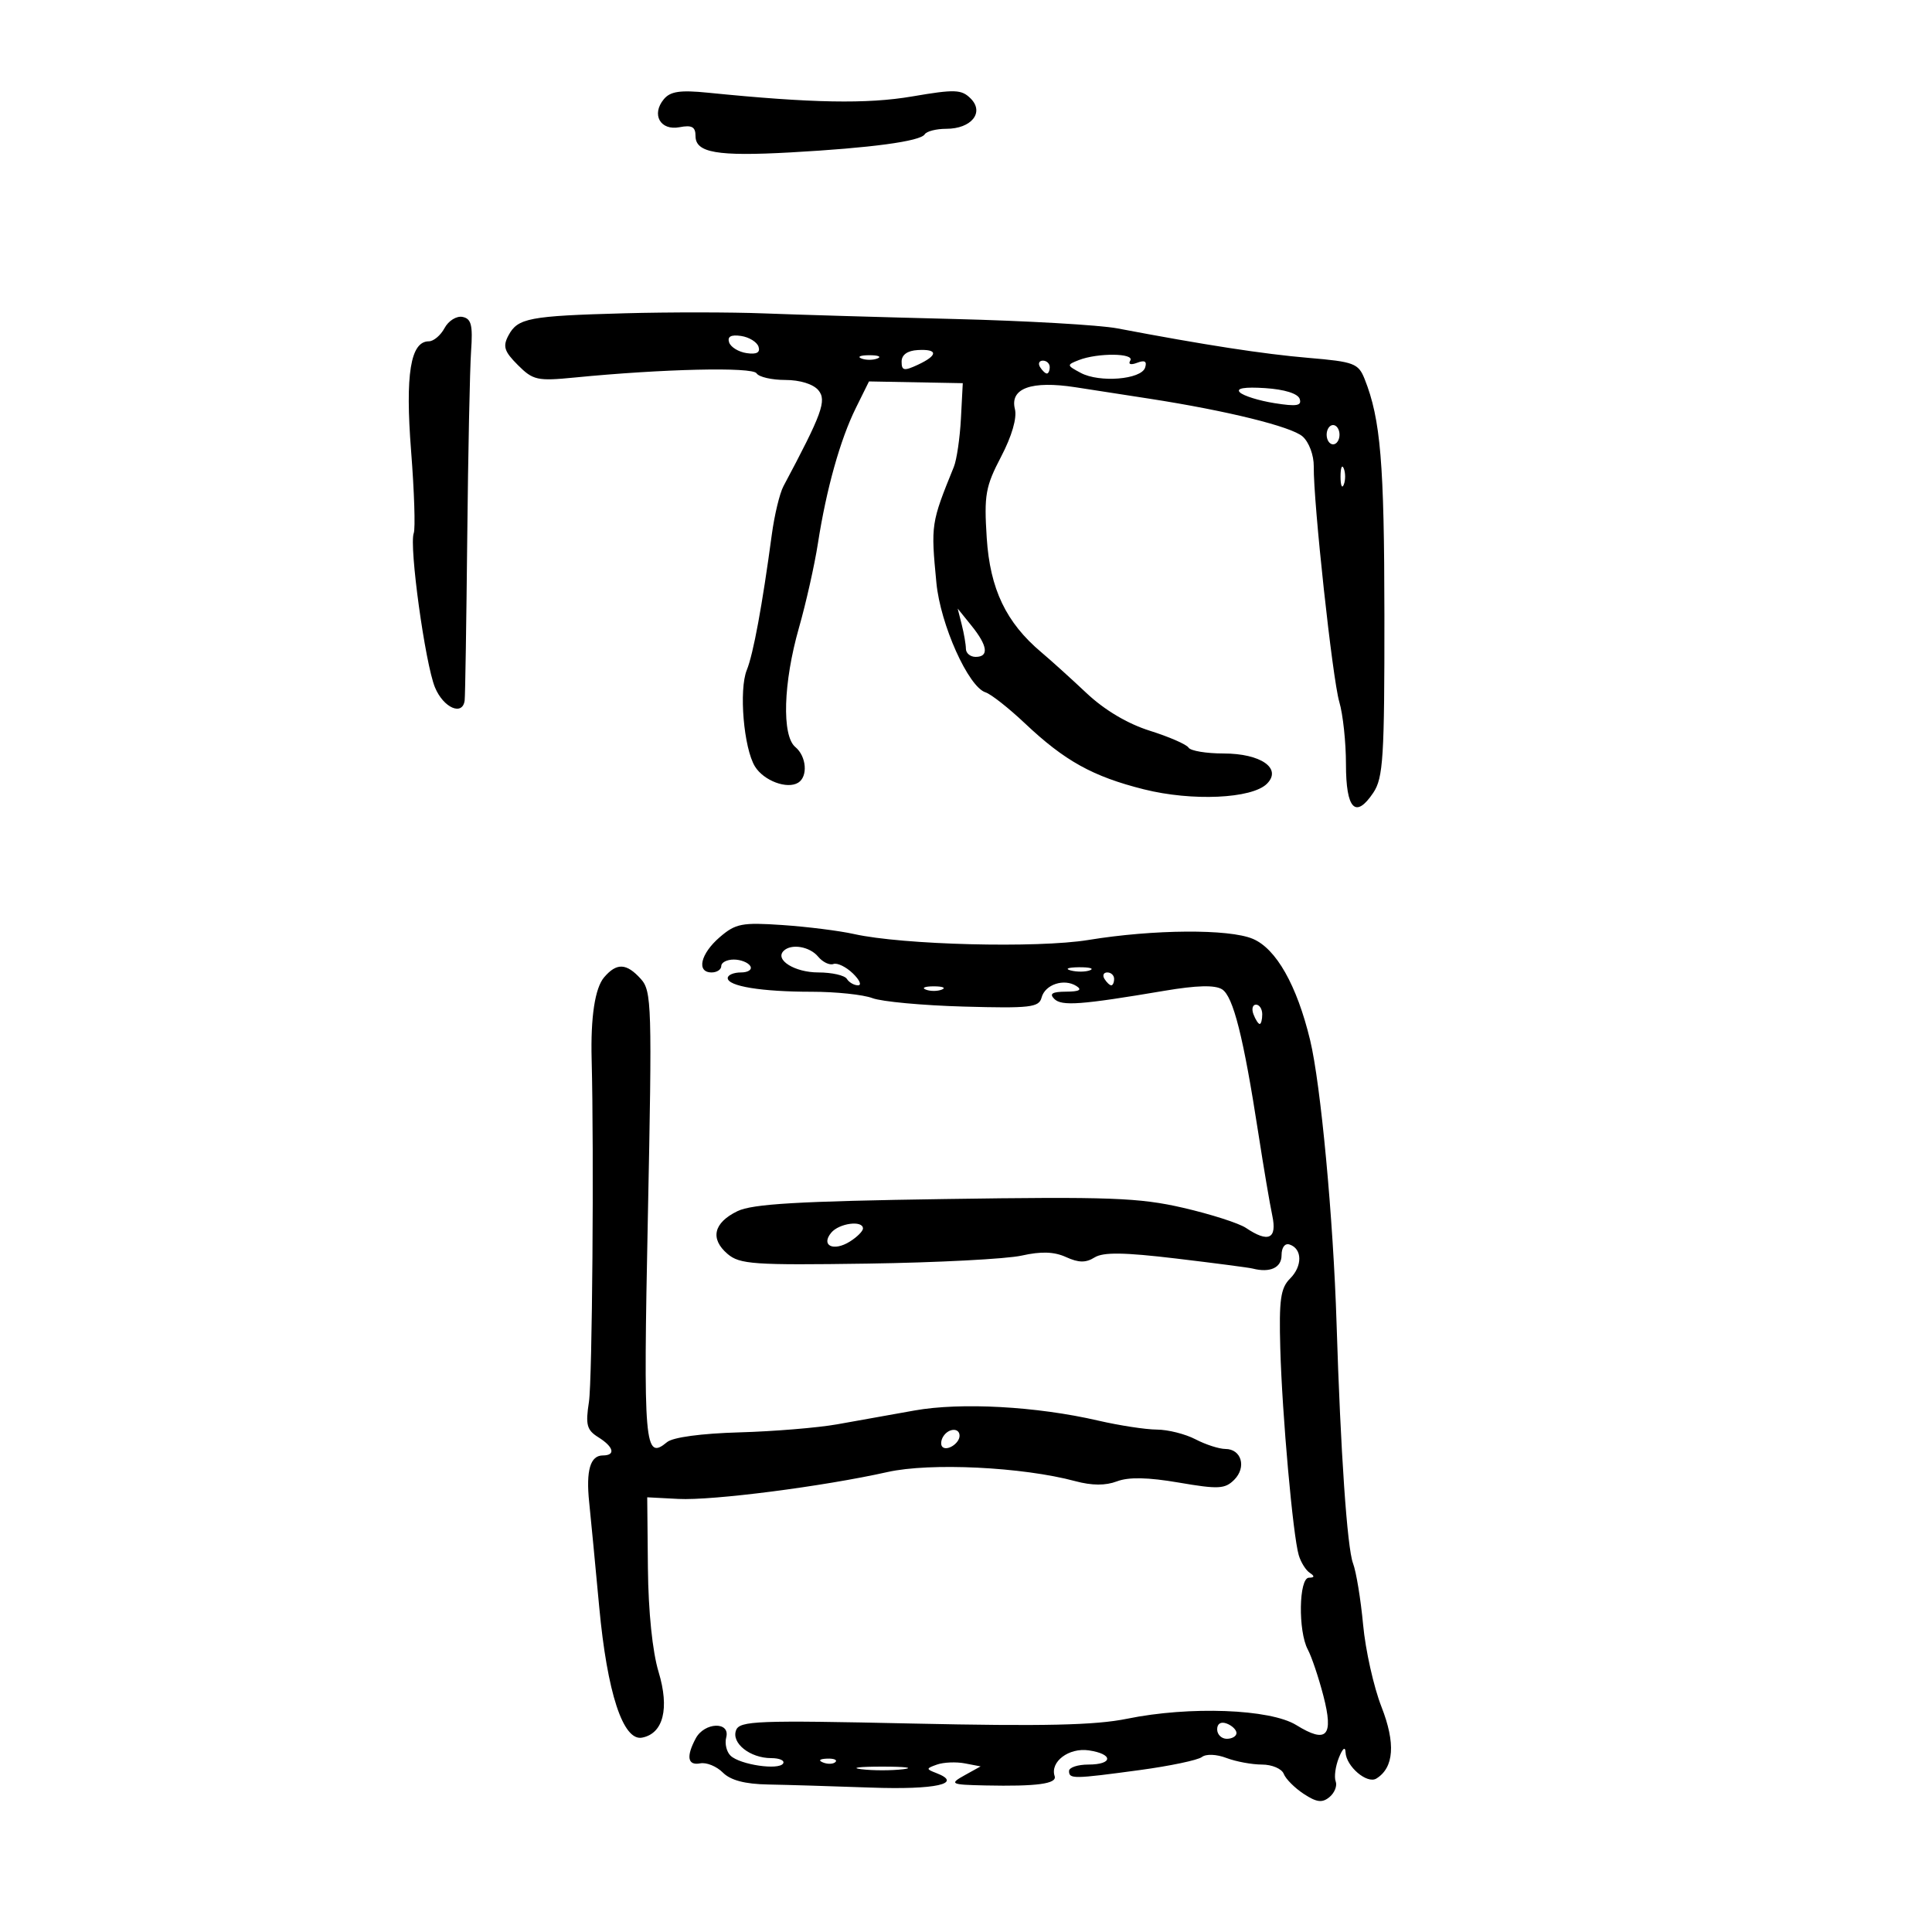 <svg xmlns="http://www.w3.org/2000/svg" width="300" height="300" viewBox="0 0 300 300" version="1.1">
	<path d="M 103.078 15.406 C 101.108 17.780, 102.532 20.323, 105.512 19.753 C 107.434 19.385, 108 19.696, 108 21.120 C 108 23.719, 111.351 24.298, 122.734 23.667 C 135.262 22.973, 142.918 21.941, 143.588 20.857 C 143.880 20.386, 145.386 20, 146.937 20 C 150.838 20, 152.887 17.458, 150.726 15.298 C 149.307 13.878, 148.275 13.841, 141.665 14.972 C 134.637 16.174, 126.060 16.018, 109.940 14.396 C 105.614 13.961, 104.091 14.185, 103.078 15.406 M 97 48.647 C 82.149 49.054, 80.398 49.387, 78.958 52.078 C 78.044 53.786, 78.289 54.562, 80.412 56.684 C 82.773 59.046, 83.433 59.191, 89.232 58.621 C 102.931 57.274, 116.854 56.954, 117.482 57.971 C 117.832 58.537, 119.836 59, 121.937 59 C 124.217 59, 126.290 59.644, 127.083 60.601 C 128.402 62.190, 127.658 64.230, 121.653 75.500 C 121.066 76.600, 120.254 79.975, 119.847 83 C 118.369 93.991, 116.973 101.554, 115.963 104.039 C 114.714 107.115, 115.484 116.192, 117.233 119.024 C 118.599 121.235, 122.230 122.594, 123.943 121.535 C 125.486 120.582, 125.234 117.439, 123.500 116 C 121.379 114.240, 121.626 106.013, 124.056 97.500 C 125.156 93.650, 126.482 87.751, 127.003 84.391 C 128.314 75.951, 130.466 68.263, 132.890 63.364 L 134.936 59.228 142.218 59.364 L 149.500 59.500 149.212 65 C 149.053 68.025, 148.558 71.400, 148.111 72.500 C 144.564 81.234, 144.534 81.434, 145.403 90.500 C 146.026 96.990, 150.364 106.659, 153.036 107.510 C 153.881 107.779, 156.629 109.942, 159.143 112.316 C 165.328 118.159, 169.688 120.578, 177.621 122.567 C 185.114 124.446, 194.405 124.024, 196.730 121.699 C 199.110 119.319, 195.783 117, 189.988 117 C 187.309 117, 184.866 116.592, 184.557 116.092 C 184.249 115.593, 181.546 114.414, 178.552 113.472 C 175.092 112.384, 171.507 110.254, 168.720 107.630 C 166.307 105.358, 163.152 102.508, 161.710 101.295 C 156.218 96.676, 153.729 91.465, 153.219 83.517 C 152.793 76.871, 153.027 75.548, 155.448 70.918 C 157.119 67.722, 157.940 64.896, 157.595 63.524 C 156.783 60.289, 160.148 59.075, 167 60.132 C 170.025 60.599, 175.200 61.399, 178.500 61.911 C 190.530 63.776, 200.541 66.247, 202.270 67.778 C 203.263 68.658, 204.022 70.695, 204 72.423 C 203.930 77.964, 206.907 105.417, 207.966 108.993 C 208.535 110.915, 209 115.265, 209 118.660 C 209 125.654, 210.486 127.208, 213.243 123.098 C 214.787 120.798, 214.985 117.632, 214.969 95.500 C 214.952 71.903, 214.381 65.086, 211.901 58.860 C 210.929 56.421, 210.266 56.171, 203.174 55.570 C 196.196 54.978, 187.063 53.568, 173.500 50.990 C 170.750 50.467, 159.335 49.811, 148.133 49.532 C 136.931 49.252, 123.656 48.862, 118.633 48.664 C 113.610 48.466, 103.875 48.458, 97 48.647 M 69.032 50.940 C 68.426 52.073, 67.325 53, 66.586 53 C 63.736 53, 62.906 58.143, 63.836 70.031 C 64.329 76.339, 64.514 82.077, 64.247 82.782 C 63.500 84.754, 66.025 103.088, 67.547 106.750 C 68.869 109.931, 71.850 111.225, 72.153 108.750 C 72.238 108.063, 72.418 96.700, 72.554 83.500 C 72.689 70.300, 72.958 57.259, 73.150 54.521 C 73.434 50.478, 73.184 49.479, 71.817 49.210 C 70.892 49.028, 69.639 49.806, 69.032 50.940 M 113.217 53.166 C 113.459 53.900, 114.684 54.650, 115.940 54.834 C 117.491 55.061, 118.082 54.741, 117.783 53.834 C 117.541 53.100, 116.316 52.350, 115.060 52.166 C 113.509 51.939, 112.918 52.259, 113.217 53.166 M 140.001 56.156 C 140 57.563, 140.374 57.638, 142.492 56.656 C 145.686 55.175, 145.690 54.172, 142.501 54.356 C 140.900 54.448, 140.001 55.095, 140.001 56.156 M 133.750 55.662 C 134.438 55.940, 135.563 55.940, 136.250 55.662 C 136.938 55.385, 136.375 55.158, 135 55.158 C 133.625 55.158, 133.063 55.385, 133.750 55.662 M 167.522 55.913 C 165.609 56.661, 165.618 56.725, 167.815 57.901 C 170.723 59.457, 177.203 58.932, 177.809 57.091 C 178.132 56.109, 177.760 55.878, 176.585 56.329 C 175.587 56.712, 175.146 56.573, 175.507 55.989 C 176.227 54.824, 170.449 54.770, 167.522 55.913 M 161.500 57 C 161.840 57.550, 162.316 58, 162.559 58 C 162.802 58, 163 57.550, 163 57 C 163 56.450, 162.523 56, 161.941 56 C 161.359 56, 161.160 56.450, 161.500 57 M 192.523 60.922 C 193.061 61.459, 195.472 62.213, 197.883 62.598 C 201.344 63.151, 202.171 63.013, 201.814 61.943 C 201.537 61.112, 199.461 60.463, 196.455 60.267 C 193.265 60.059, 191.889 60.288, 192.523 60.922 M 206 67.500 C 206 68.325, 206.450 69, 207 69 C 207.550 69, 208 68.325, 208 67.500 C 208 66.675, 207.550 66, 207 66 C 206.450 66, 206 66.675, 206 67.500 M 208.158 74 C 208.158 75.375, 208.385 75.938, 208.662 75.250 C 208.940 74.563, 208.940 73.438, 208.662 72.750 C 208.385 72.063, 208.158 72.625, 208.158 74 M 149.341 97 C 149.688 98.375, 149.979 100.063, 149.986 100.750 C 149.994 101.438, 150.675 102, 151.500 102 C 153.599 102, 153.369 100.272, 150.854 97.158 L 148.709 94.500 149.341 97 M 111.750 145.534 C 108.763 148.108, 108.102 151, 110.500 151 C 111.325 151, 112 150.550, 112 150 C 112 149.450, 112.873 149, 113.941 149 C 115.009 149, 116.160 149.450, 116.500 150 C 116.840 150.550, 116.191 151, 115.059 151 C 113.927 151, 113 151.394, 113 151.875 C 113 153.145, 118.255 154, 126.060 154 C 129.805 154, 134.043 154.446, 135.476 154.991 C 136.909 155.536, 143.303 156.126, 149.684 156.303 C 159.976 156.588, 161.336 156.430, 161.735 154.905 C 162.267 152.870, 165.217 151.889, 167.139 153.107 C 168.081 153.704, 167.591 153.974, 165.550 153.985 C 163.392 153.996, 162.897 154.297, 163.708 155.108 C 164.861 156.261, 167.810 156.043, 180.828 153.846 C 185.845 152.999, 188.663 152.929, 189.763 153.622 C 191.496 154.715, 193.084 161.021, 195.399 176 C 196.206 181.225, 197.178 186.963, 197.559 188.750 C 198.331 192.380, 196.963 193.023, 193.473 190.671 C 192.388 189.940, 187.996 188.534, 183.714 187.546 C 176.897 185.973, 172.294 185.804, 146.714 186.185 C 123.961 186.524, 116.839 186.941, 114.512 188.068 C 110.803 189.865, 110.223 192.354, 112.967 194.704 C 114.855 196.321, 117.007 196.470, 134.718 196.212 C 145.528 196.054, 156.297 195.494, 158.649 194.967 C 161.676 194.288, 163.687 194.356, 165.536 195.199 C 167.490 196.089, 168.604 196.104, 169.957 195.259 C 171.309 194.414, 174.508 194.456, 182.633 195.424 C 188.610 196.137, 193.950 196.836, 194.500 196.978 C 197.202 197.677, 199 196.854, 199 194.917 C 199 193.695, 199.517 193.005, 200.250 193.250 C 202.226 193.907, 202.264 196.593, 200.325 198.532 C 198.842 200.015, 198.592 201.804, 198.803 209.404 C 199.089 219.684, 200.769 238.480, 201.672 241.500 C 202 242.600, 202.771 243.831, 203.385 244.235 C 204.169 244.751, 204.128 244.974, 203.250 244.985 C 201.678 245.004, 201.549 253.289, 203.077 256.143 C 203.669 257.250, 204.756 260.479, 205.493 263.320 C 207.125 269.610, 206.028 270.798, 201.291 267.871 C 197.238 265.366, 184.724 264.898, 175 266.888 C 170.072 267.896, 162.022 268.076, 141.710 267.630 C 117.577 267.101, 114.859 267.204, 114.298 268.666 C 113.530 270.666, 116.467 273, 119.750 273 C 121.052 273, 121.886 273.375, 121.603 273.833 C 120.935 274.914, 114.954 274.036, 113.457 272.638 C 112.822 272.044, 112.512 270.758, 112.768 269.780 C 113.423 267.273, 109.389 267.405, 108.035 269.934 C 106.514 272.778, 106.770 274.191, 108.739 273.812 C 109.695 273.628, 111.270 274.270, 112.239 275.239 C 113.440 276.440, 115.668 277.030, 119.250 277.095 C 122.138 277.147, 129.317 277.363, 135.204 277.574 C 145.275 277.937, 149.672 276.962, 145.386 275.318 C 143.768 274.697, 143.777 274.605, 145.504 273.998 C 146.526 273.640, 148.467 273.558, 149.817 273.816 L 152.271 274.285 149.885 275.607 C 147.343 277.016, 147.552 277.126, 153 277.243 C 160.980 277.414, 164.162 276.987, 163.766 275.798 C 163.023 273.568, 165.971 271.342, 169.066 271.796 C 172.906 272.360, 172.857 274, 169 274 C 167.350 274, 166 274.450, 166 275 C 166 276.261, 166.651 276.253, 177 274.853 C 181.675 274.221, 186.008 273.310, 186.628 272.830 C 187.281 272.325, 188.890 272.388, 190.443 272.979 C 191.921 273.540, 194.403 274, 195.958 274 C 197.513 274, 199.035 274.649, 199.339 275.442 C 199.644 276.235, 201.044 277.638, 202.451 278.560 C 204.462 279.878, 205.317 279.982, 206.446 279.045 C 207.235 278.390, 207.667 277.295, 207.404 276.612 C 207.142 275.928, 207.366 274.274, 207.901 272.935 C 208.484 271.473, 208.899 271.138, 208.937 272.095 C 209.024 274.286, 212.282 277.062, 213.723 276.171 C 216.463 274.478, 216.731 270.692, 214.512 265.030 C 213.312 261.969, 212.030 256.237, 211.664 252.294 C 211.297 248.350, 210.593 244.059, 210.098 242.758 C 209.185 240.357, 208.162 225.452, 207.541 205.500 C 207.034 189.226, 205.082 168.325, 203.433 161.500 C 201.374 152.982, 198.168 147.317, 194.540 145.784 C 190.836 144.219, 179.137 144.299, 169 145.959 C 161.068 147.257, 140.149 146.726, 132.598 145.034 C 130.344 144.529, 125.350 143.902, 121.500 143.640 C 115.202 143.212, 114.224 143.401, 111.750 145.534 M 121.675 147.658 C 120.280 149.053, 123.419 151, 127.063 151 C 129.164 151, 131.160 151.450, 131.500 152 C 131.840 152.550, 132.620 153, 133.234 153 C 133.848 153, 133.484 152.165, 132.425 151.144 C 131.366 150.124, 130.010 149.469, 129.410 149.690 C 128.811 149.910, 127.743 149.396, 127.038 148.546 C 125.722 146.961, 122.848 146.485, 121.675 147.658 M 93.813 151.750 C 92.387 153.416, 91.699 157.935, 91.870 164.500 C 92.246 178.906, 91.966 214.355, 91.451 217.680 C 90.899 221.243, 91.113 222.054, 92.902 223.171 C 95.310 224.675, 95.640 226, 93.607 226 C 91.655 226, 90.973 228.341, 91.488 233.272 C 91.730 235.597, 92.430 242.900, 93.043 249.500 C 94.284 262.865, 96.749 270.388, 99.703 269.819 C 103.004 269.183, 103.982 265.291, 102.265 259.619 C 101.312 256.471, 100.674 250.265, 100.607 243.500 L 100.500 232.500 105.342 232.752 C 110.630 233.027, 127.810 230.817, 137.812 228.577 C 144.443 227.091, 158.785 227.788, 166.976 229.994 C 169.553 230.687, 171.667 230.697, 173.442 230.022 C 175.258 229.332, 178.246 229.392, 183.048 230.215 C 189.184 231.267, 190.213 231.216, 191.646 229.783 C 193.589 227.839, 192.781 225.002, 190.281 224.994 C 189.302 224.990, 187.211 224.315, 185.636 223.494 C 184.060 222.672, 181.360 221.993, 179.636 221.985 C 177.911 221.977, 173.800 221.347, 170.500 220.584 C 160.933 218.373, 149.202 217.730, 142 219.021 C 138.425 219.662, 133.025 220.627, 130 221.166 C 126.975 221.704, 120.130 222.267, 114.789 222.418 C 108.915 222.583, 104.487 223.181, 103.583 223.931 C 100.067 226.849, 99.876 224.607, 100.601 188.908 C 101.268 156.058, 101.203 153.882, 99.500 152 C 97.273 149.540, 95.761 149.473, 93.813 151.750 M 166.269 150.693 C 167.242 150.947, 168.592 150.930, 169.269 150.656 C 169.946 150.382, 169.150 150.175, 167.500 150.195 C 165.850 150.215, 165.296 150.439, 166.269 150.693 M 171.500 152 C 171.840 152.550, 172.316 153, 172.559 153 C 172.802 153, 173 152.550, 173 152 C 173 151.450, 172.523 151, 171.941 151 C 171.359 151, 171.160 151.450, 171.500 152 M 143.750 153.662 C 144.438 153.940, 145.563 153.940, 146.250 153.662 C 146.938 153.385, 146.375 153.158, 145 153.158 C 143.625 153.158, 143.063 153.385, 143.750 153.662 M 194.638 157.500 C 194.955 158.325, 195.391 159, 195.607 159 C 195.823 159, 196 158.325, 196 157.500 C 196 156.675, 195.564 156, 195.031 156 C 194.499 156, 194.322 156.675, 194.638 157.500 M 129.074 191.411 C 127.412 193.414, 129.423 194.378, 131.959 192.793 C 133.082 192.092, 134 191.177, 134 190.759 C 134 189.446, 130.299 189.935, 129.074 191.411 M 146.459 223.067 C 146.096 223.653, 146.040 224.373, 146.333 224.667 C 147.050 225.383, 149 224.121, 149 222.941 C 149 221.663, 147.274 221.748, 146.459 223.067 M 189 268.531 C 189 269.339, 189.675 270, 190.500 270 C 191.325 270, 192 269.598, 192 269.107 C 192 268.616, 191.325 267.955, 190.500 267.638 C 189.586 267.288, 189 267.637, 189 268.531 M 127.813 273.683 C 128.534 273.972, 129.397 273.936, 129.729 273.604 C 130.061 273.272, 129.471 273.036, 128.417 273.079 C 127.252 273.127, 127.015 273.364, 127.813 273.683 M 133.750 274.723 C 135.537 274.945, 138.463 274.945, 140.250 274.723 C 142.037 274.502, 140.575 274.320, 137 274.320 C 133.425 274.320, 131.963 274.502, 133.750 274.723" stroke="none" fill="black" fill-rule="evenodd"/>
</svg>